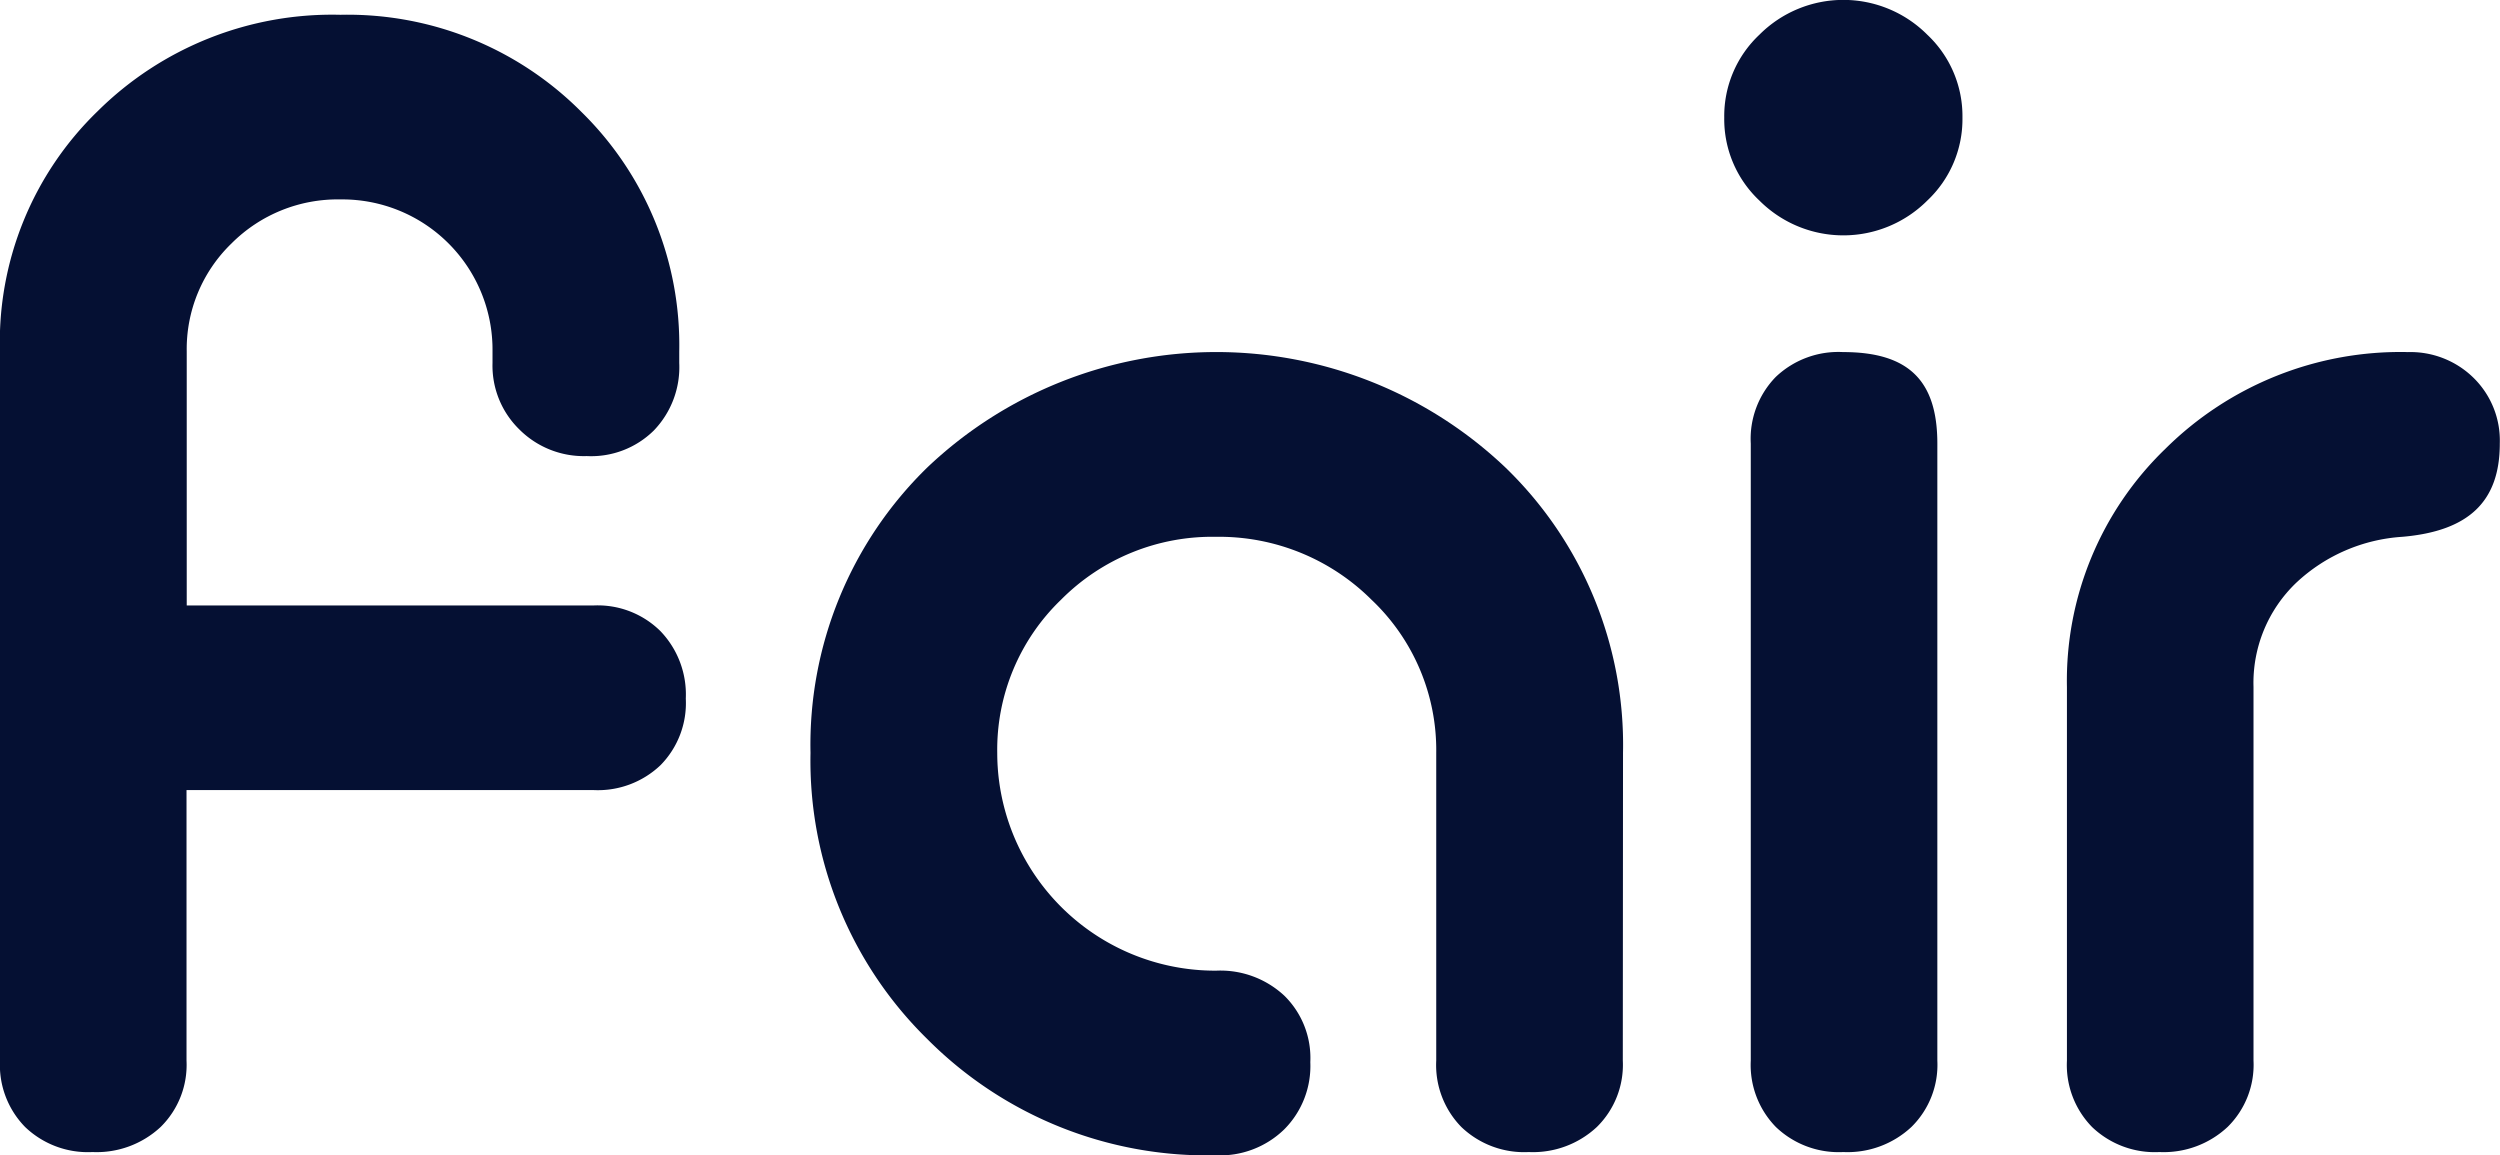 <svg xmlns="http://www.w3.org/2000/svg" width="47.689" height="22.039" viewBox="0 0 47.689 22.039">
  <defs>
    <style>
      .cls-1 {
        fill: #051033;
        fill-rule: evenodd;
      }
    </style>
  </defs>
  <g id="FAIR-word" transform="translate(-54.972 -0.439)">
    <path id="Fill-9" class="cls-1" d="M54.972,20.67a1.689,1.689,0,0,0,.481,1.269,1.731,1.731,0,0,0,1.284.476,1.788,1.788,0,0,0,1.3-.479,1.663,1.663,0,0,0,.493-1.266V15.51h7.759a1.732,1.732,0,0,0,1.284-.476,1.688,1.688,0,0,0,.481-1.269,1.743,1.743,0,0,0-.485-1.288,1.7,1.7,0,0,0-1.28-.488H58.534V7.143a2.8,2.8,0,0,1,.852-2.058,2.861,2.861,0,0,1,2.081-.842,2.866,2.866,0,0,1,2.9,2.9v.22a1.7,1.7,0,0,0,.513,1.269,1.738,1.738,0,0,0,1.284.507,1.7,1.7,0,0,0,1.28-.488,1.741,1.741,0,0,0,.485-1.288v-.22a6.224,6.224,0,0,0-1.863-4.566,6.29,6.29,0,0,0-4.6-1.856,6.354,6.354,0,0,0-4.633,1.841,6.13,6.13,0,0,0-1.862,4.581Z"/>
    <path id="Fill-11" class="cls-1" d="M85.932,14.8a7.36,7.36,0,0,0-2.243-5.443,8.005,8.005,0,0,0-11.029,0A7.383,7.383,0,0,0,70.433,14.8a7.433,7.433,0,0,0,2.228,5.46,7.529,7.529,0,0,0,5.506,2.217,1.754,1.754,0,0,0,1.3-.492,1.711,1.711,0,0,0,.5-1.285,1.665,1.665,0,0,0-.494-1.266,1.788,1.788,0,0,0-1.3-.479A4.158,4.158,0,0,1,73.995,14.8a3.97,3.97,0,0,1,1.217-2.921,4.062,4.062,0,0,1,2.954-1.2,4.118,4.118,0,0,1,2.968,1.2A3.947,3.947,0,0,1,82.369,14.8V20.67a1.689,1.689,0,0,0,.481,1.269,1.732,1.732,0,0,0,1.284.476,1.784,1.784,0,0,0,1.3-.479,1.662,1.662,0,0,0,.494-1.266Z"/>
    <path id="Fill-13" class="cls-1" d="M91.735,1.1a2.262,2.262,0,0,0-3.2,0,2.131,2.131,0,0,0-.672,1.583,2.131,2.131,0,0,0,.672,1.583,2.263,2.263,0,0,0,3.2,0,2.132,2.132,0,0,0,.672-1.583A2.132,2.132,0,0,0,91.735,1.1"/>
    <path id="Fill-15" class="cls-1" d="M90.134,22.415a1.785,1.785,0,0,0,1.3-.479,1.662,1.662,0,0,0,.494-1.266V8.9c0-1.207-.554-1.745-1.8-1.745a1.732,1.732,0,0,0-1.284.476A1.691,1.691,0,0,0,88.369,8.9V20.67a1.691,1.691,0,0,0,.481,1.269,1.733,1.733,0,0,0,1.284.476"/>
    <path id="Fill-17" class="cls-1" d="M100.9,7.155A6.368,6.368,0,0,0,96.278,9,6.145,6.145,0,0,0,94.4,13.545V20.67a1.691,1.691,0,0,0,.481,1.269,1.732,1.732,0,0,0,1.284.476,1.784,1.784,0,0,0,1.3-.479,1.662,1.662,0,0,0,.494-1.266V13.545a2.642,2.642,0,0,1,.826-2,3.262,3.262,0,0,1,2.012-.866c1.269-.109,1.86-.674,1.86-1.778a1.675,1.675,0,0,0-.5-1.254,1.717,1.717,0,0,0-1.268-.491"/>
  </g>
</svg>
